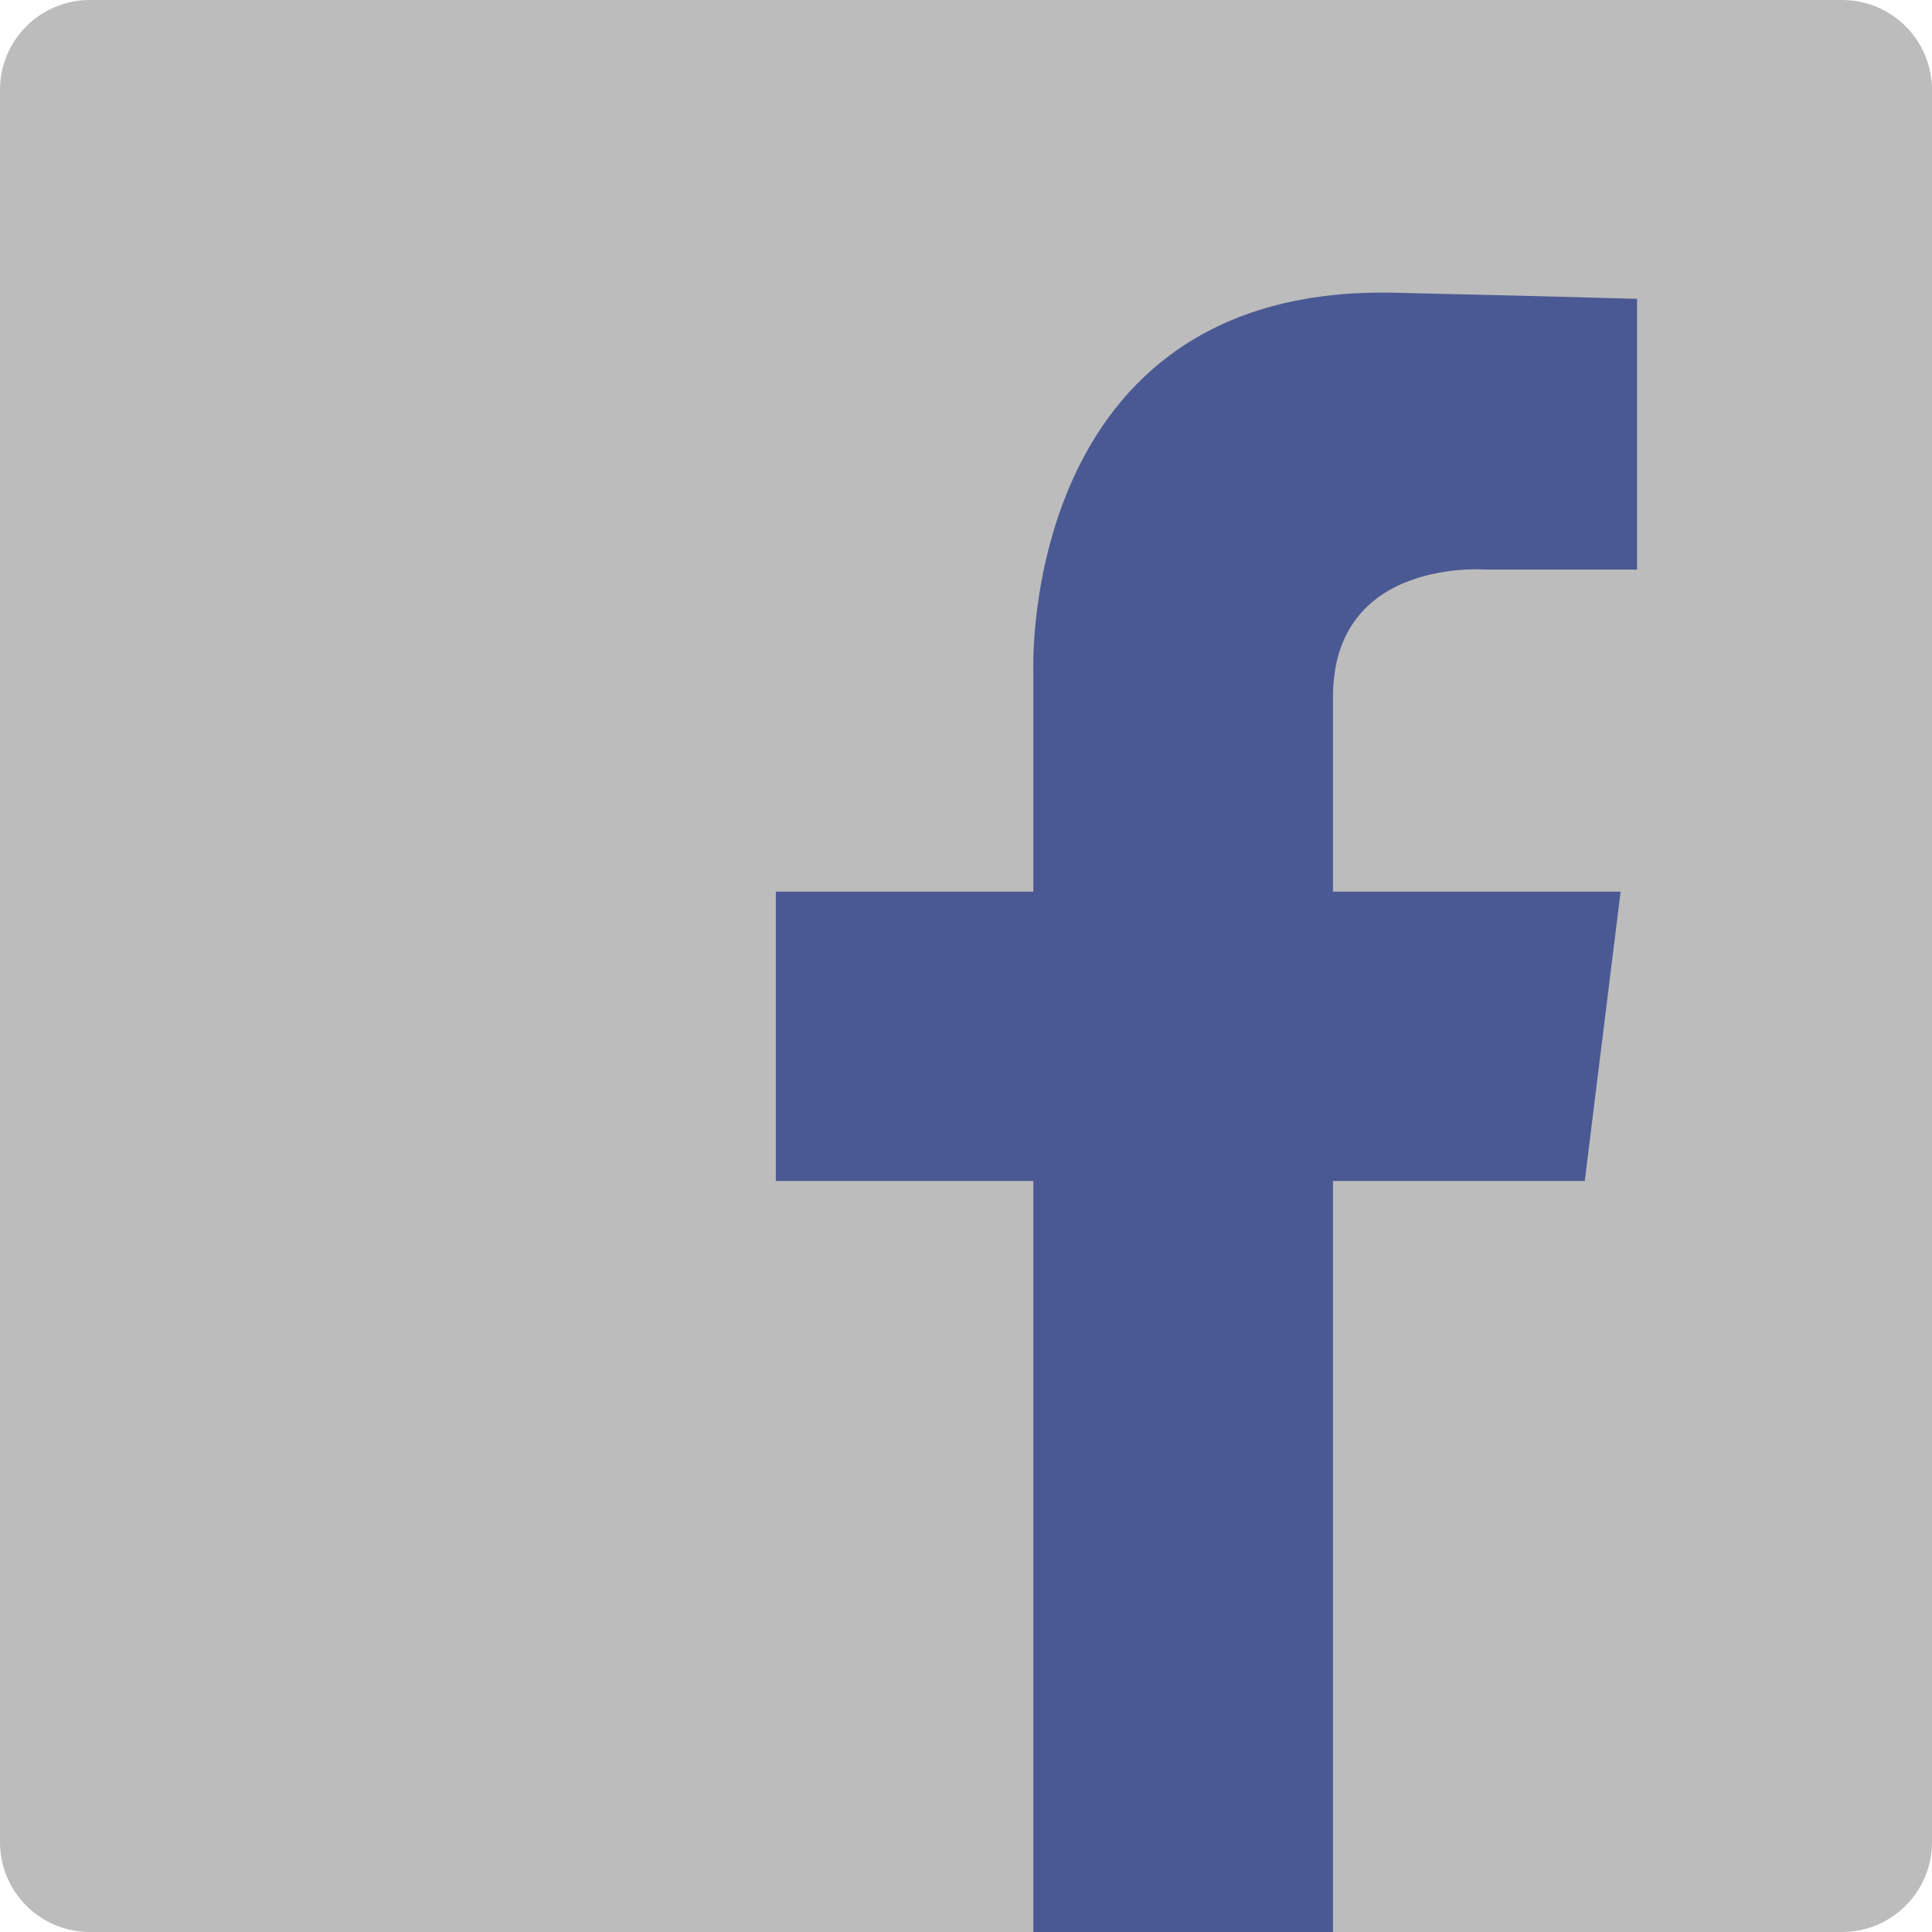 <?xml version="1.0" encoding="utf-8"?>
<!-- Generator: Adobe Illustrator 16.0.0, SVG Export Plug-In . SVG Version: 6.00 Build 0)  -->
<!DOCTYPE svg PUBLIC "-//W3C//DTD SVG 1.1//EN" "http://www.w3.org/Graphics/SVG/1.1/DTD/svg11.dtd">
<svg version="1.1" id="Layer_1" xmlns="http://www.w3.org/2000/svg" xmlns:xlink="http://www.w3.org/1999/xlink" x="0px" y="0px"
	 width="35px" height="35px" viewBox="0 0 35 35" enable-background="new 0 0 35 35" xml:space="preserve">
<path fill="#BCBCBC" d="M35,33.372C35,34.271,34.27,35,33.371,35H1.628C0.728,35,0,34.271,0,33.372V1.629C0,0.729,0.728,0,1.628,0
	h31.743C34.27,0,35,0.729,35,1.629V33.372z"/>
<path fill="#4A5993" d="M26.936,10.319h2.721V5.414c-1.094-0.032-2.525-0.069-4.402-0.111c-6.783-0.15-6.535,6.832-6.535,6.832
	v4.018h-4.665v5.242h4.665V35h5.428V21.395h4.561l0.65-5.242h-5.211v-3.522C24.146,10.08,26.936,10.319,26.936,10.319z"/>
</svg>
